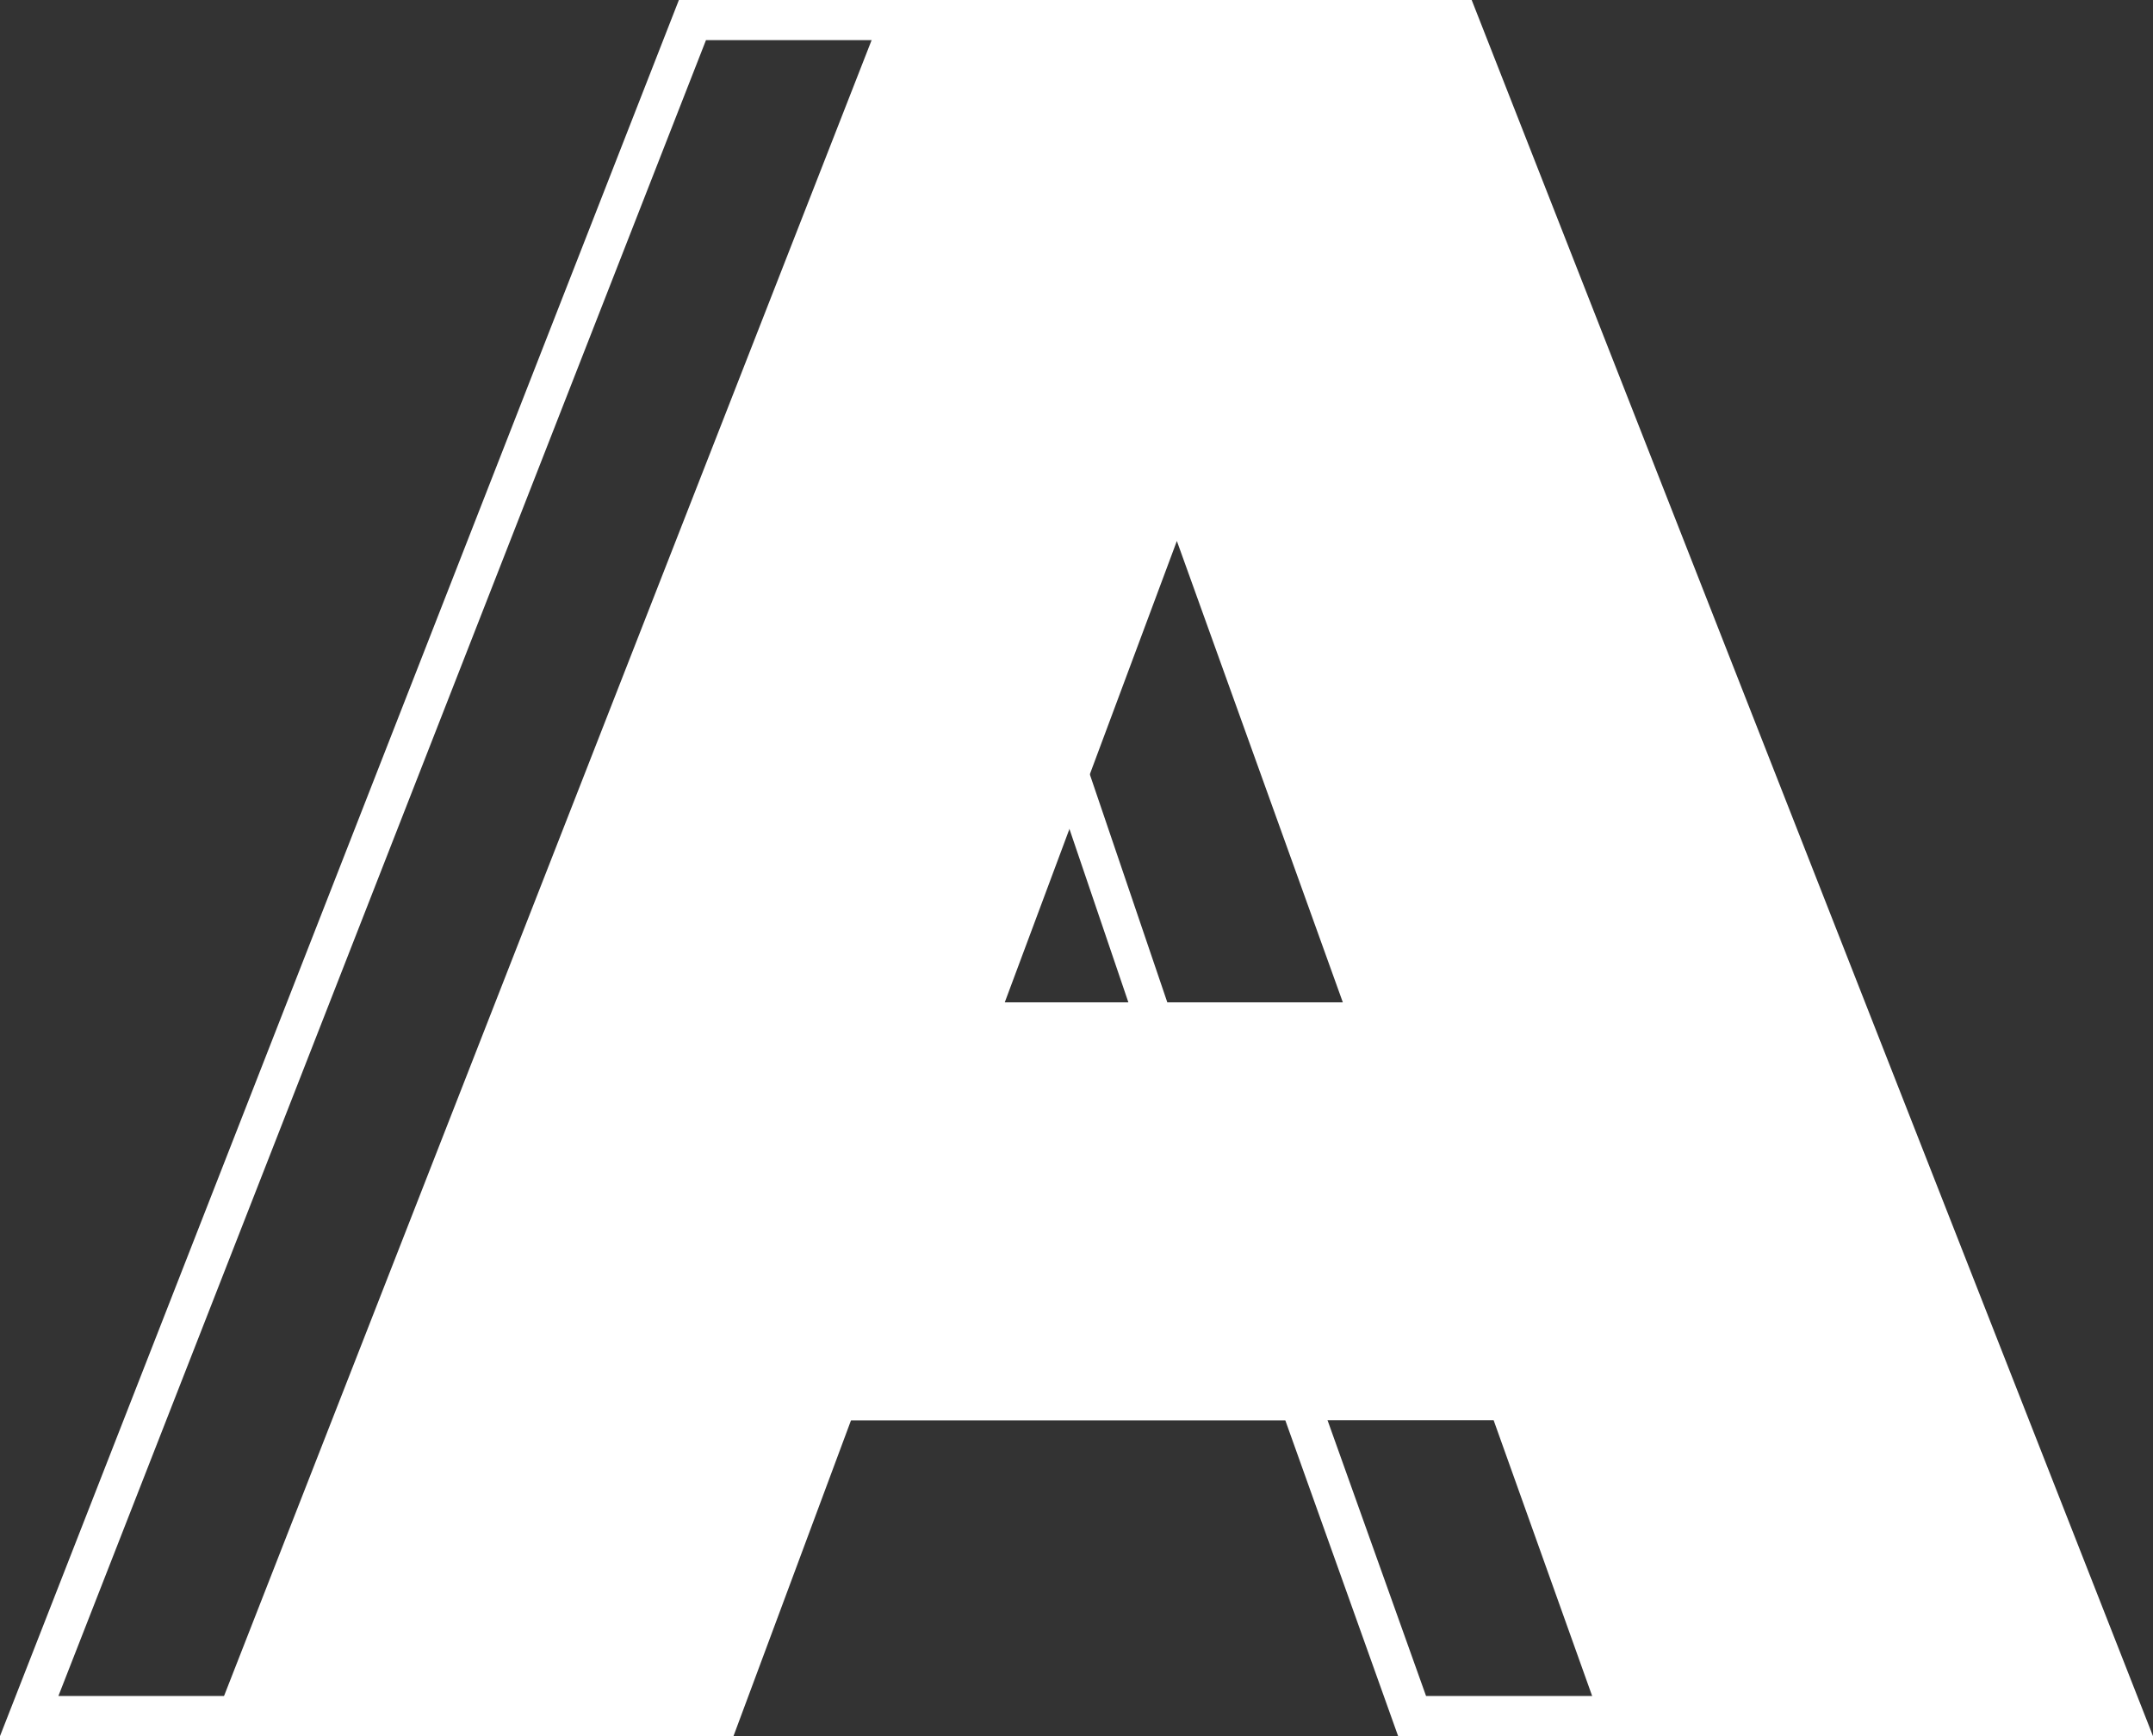 <?xml version="1.0" encoding="UTF-8"?>
<svg width="31px" height="25px" viewBox="0 0 31 25" version="1.1" xmlns="http://www.w3.org/2000/svg" xmlns:xlink="http://www.w3.org/1999/xlink">
    <rect x="0" y="0" width="31" height="25" fill="#333333" stroke="none"/>
    <title>Group 4</title>
    <g id="Page-1" stroke="none" stroke-width="1" fill="none" fill-rule="evenodd">
        <g id="Desktop-HD" transform="translate(-178, -81)" fill="#FFFFFF">
            <g id="Group-4" transform="translate(178, 81)">
                <path d="M9.775,0 L0,25 L7.561,25 L9.254,20.451 L18.506,20.451 L20.131,25 L28,25 L18.262,0.183 L18.19,0 L9.775,0 Z M10.165,0.578 L17.801,0.578 L27.158,24.422 L20.533,24.422 L18.908,19.873 L8.857,19.873 L7.164,24.422 L0.841,24.422 L10.165,0.578 Z" id="Fill-1"></path>
                <path d="M11.762,14.437 L14.046,7.958 L16.248,14.437 L11.762,14.437 Z M13.82,7 L11,15 L17,15 L14.281,7 L13.82,7 Z" id="Fill-2"></path>
                <path d="M12.776,0 L3,25 L10.561,25 L12.254,20.451 L21.506,20.451 L23.131,25 L31,25 L21.262,0.183 L21.19,0 L12.776,0 Z M16.945,7.79 L19.335,14.434 L14.467,14.434 L16.945,7.79 Z" id="Fill-3"></path>
            </g>
        </g>
    </g>
</svg>